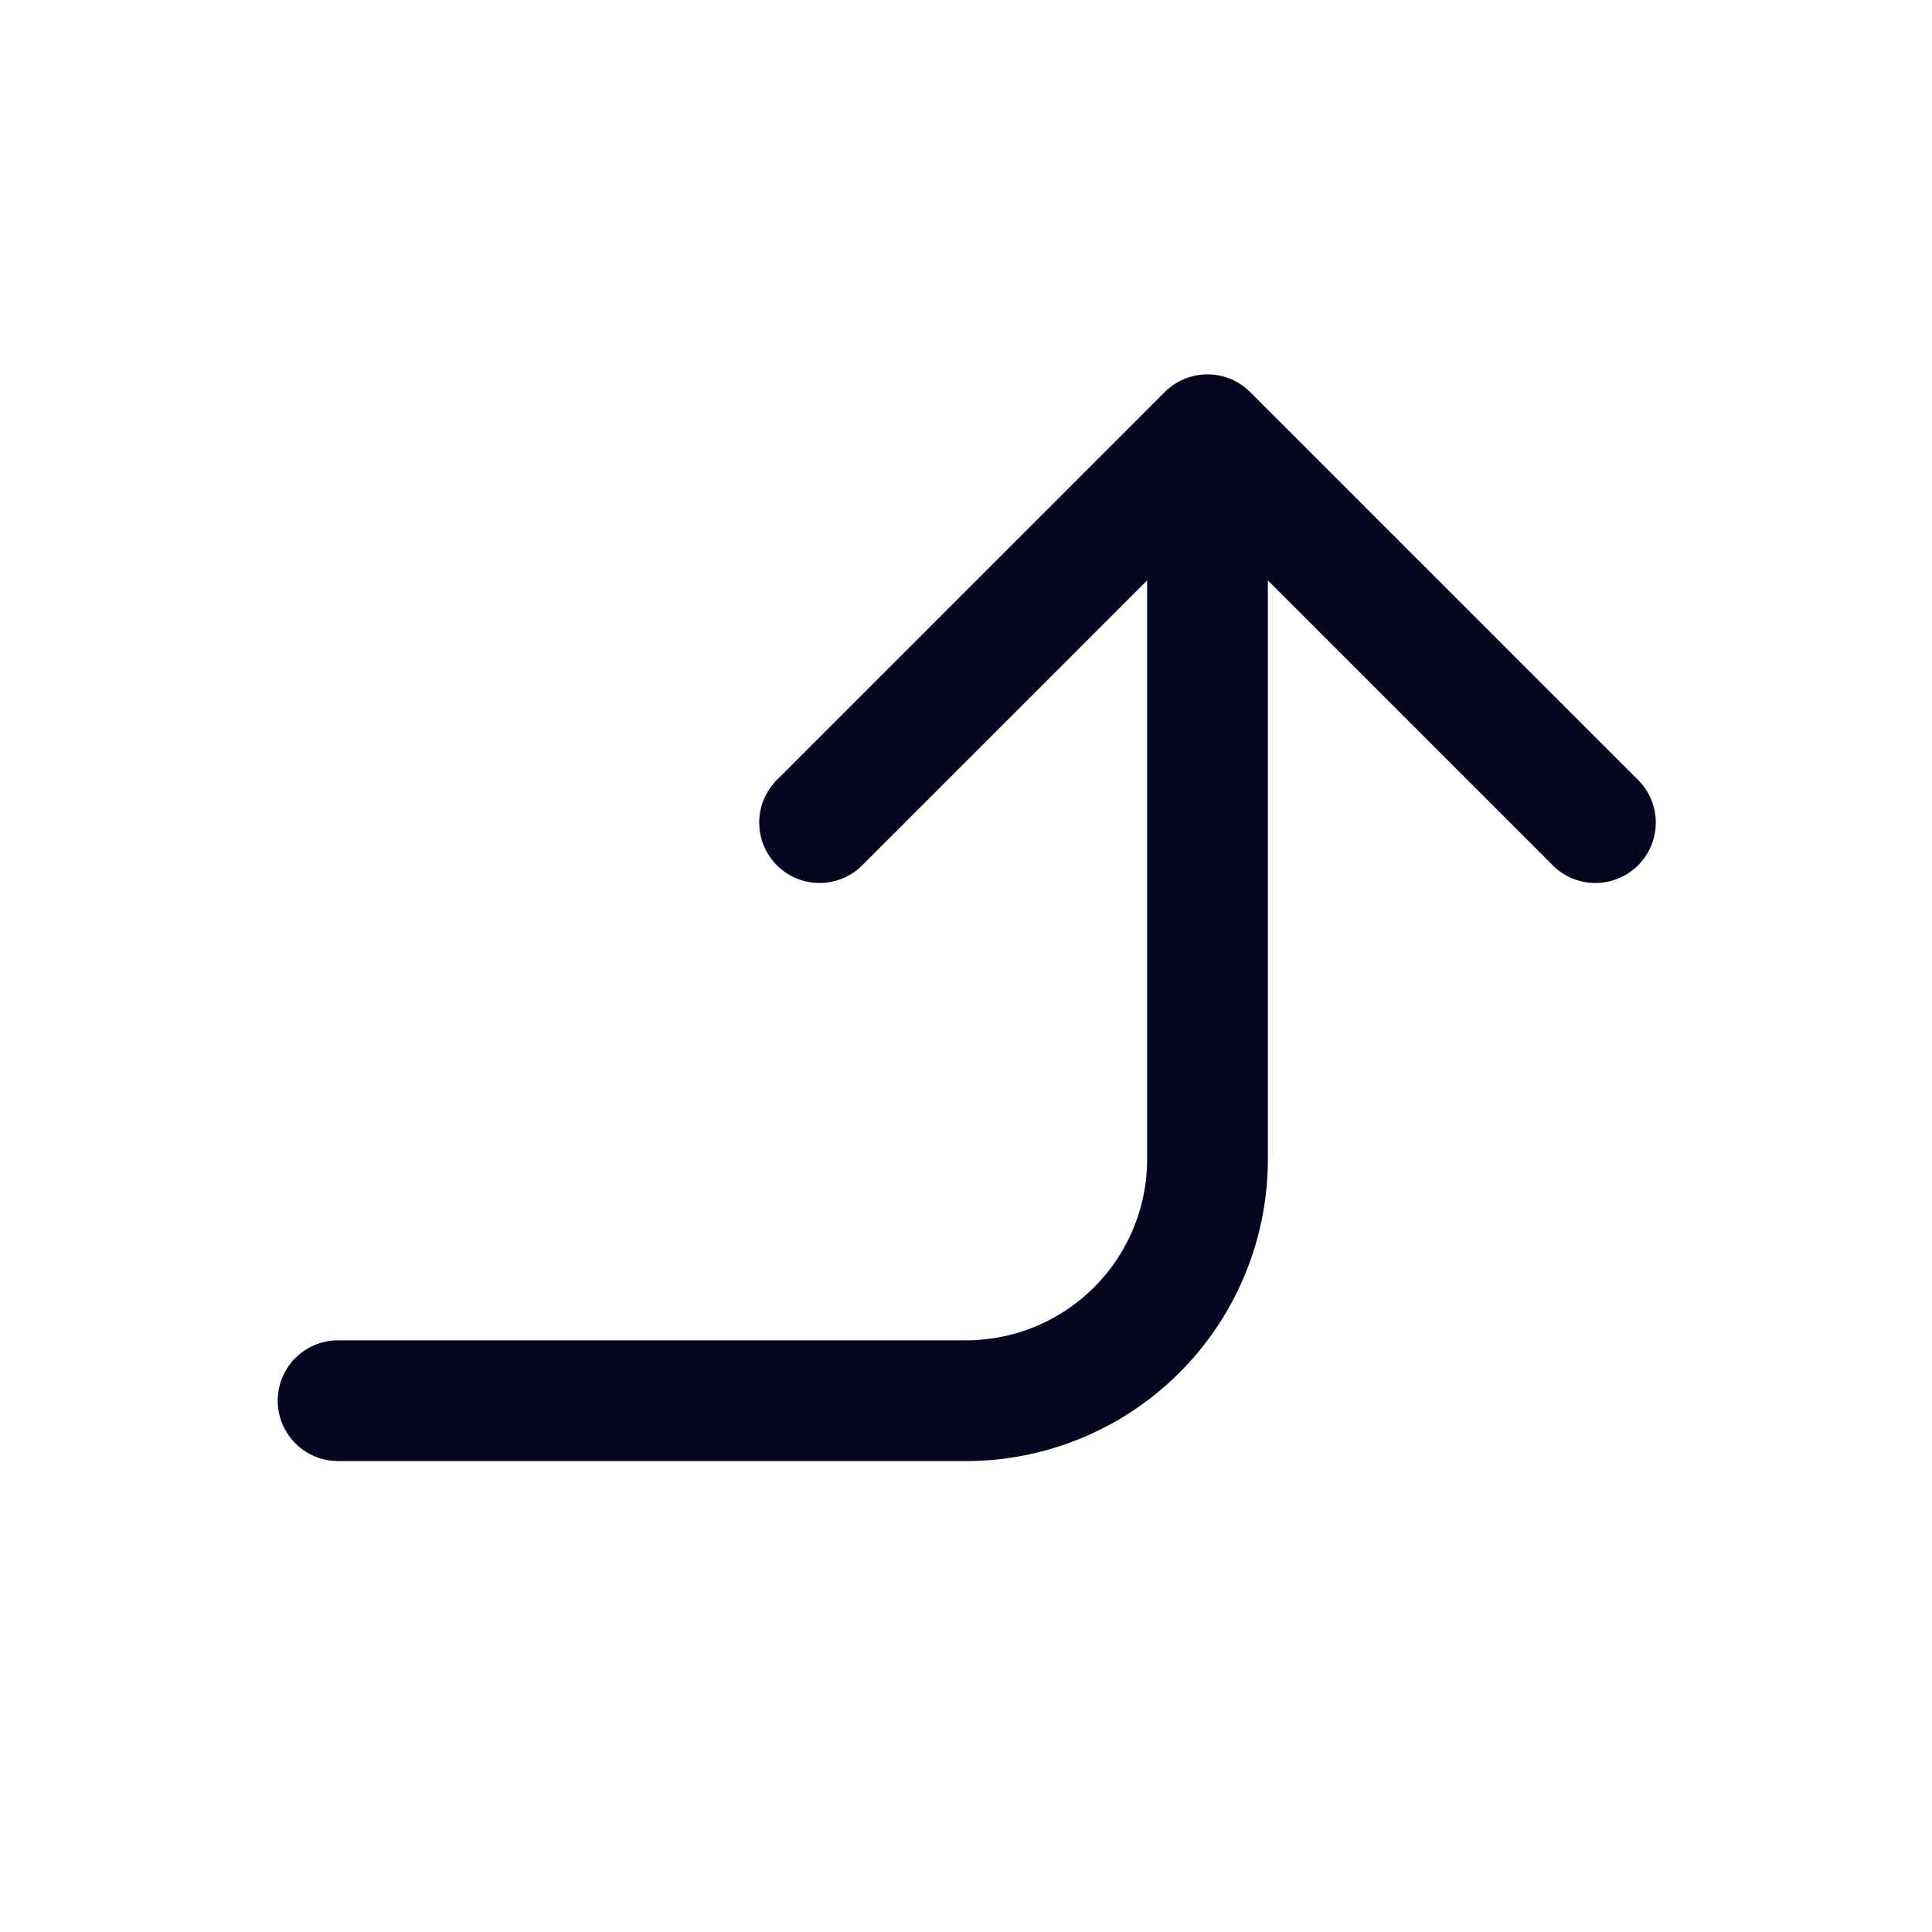 <svg xmlns="http://www.w3.org/2000/svg" width="24" height="24" fill="none"><path fill="#04071E" d="M20.225 10.624a.6.6 0 0 0 0-.848l-4.8-4.8a.6.6 0 0 0-.85 0l-4.8 4.8a.6.6 0 0 0 .85.848L14.4 6.85V14.4a2.4 2.4 0 0 1-2.4 2.4H4.2a.6.6 0 1 0 0 1.2H12a3.6 3.6 0 0 0 3.6-3.6V6.849l3.776 3.775a.6.6 0 0 0 .848 0"/><path fill="#04071E" fill-rule="evenodd" d="M14.47 4.87a.75.75 0 0 1 1.06 0l4.8 4.8a.75.75 0 1 1-1.06 1.06l-3.52-3.52v7.19A3.75 3.75 0 0 1 12 18.15H4.2a.75.75 0 0 1 0-1.5H12a2.25 2.25 0 0 0 2.25-2.25V7.21l-3.52 3.52a.75.75 0 1 1-1.06-1.06zm.848.212a.45.45 0 0 0-.636 0l-4.8 4.8a.45.45 0 1 0 .636.636l3.776-3.776a.15.15 0 0 1 .256.107V14.4A2.55 2.55 0 0 1 12 16.95H4.2a.45.45 0 0 0 0 .9H12a3.45 3.45 0 0 0 3.45-3.45V6.849a.15.15 0 0 1 .256-.107l3.776 3.776a.45.45 0 0 0 .636-.636z" clip-rule="evenodd"/></svg>